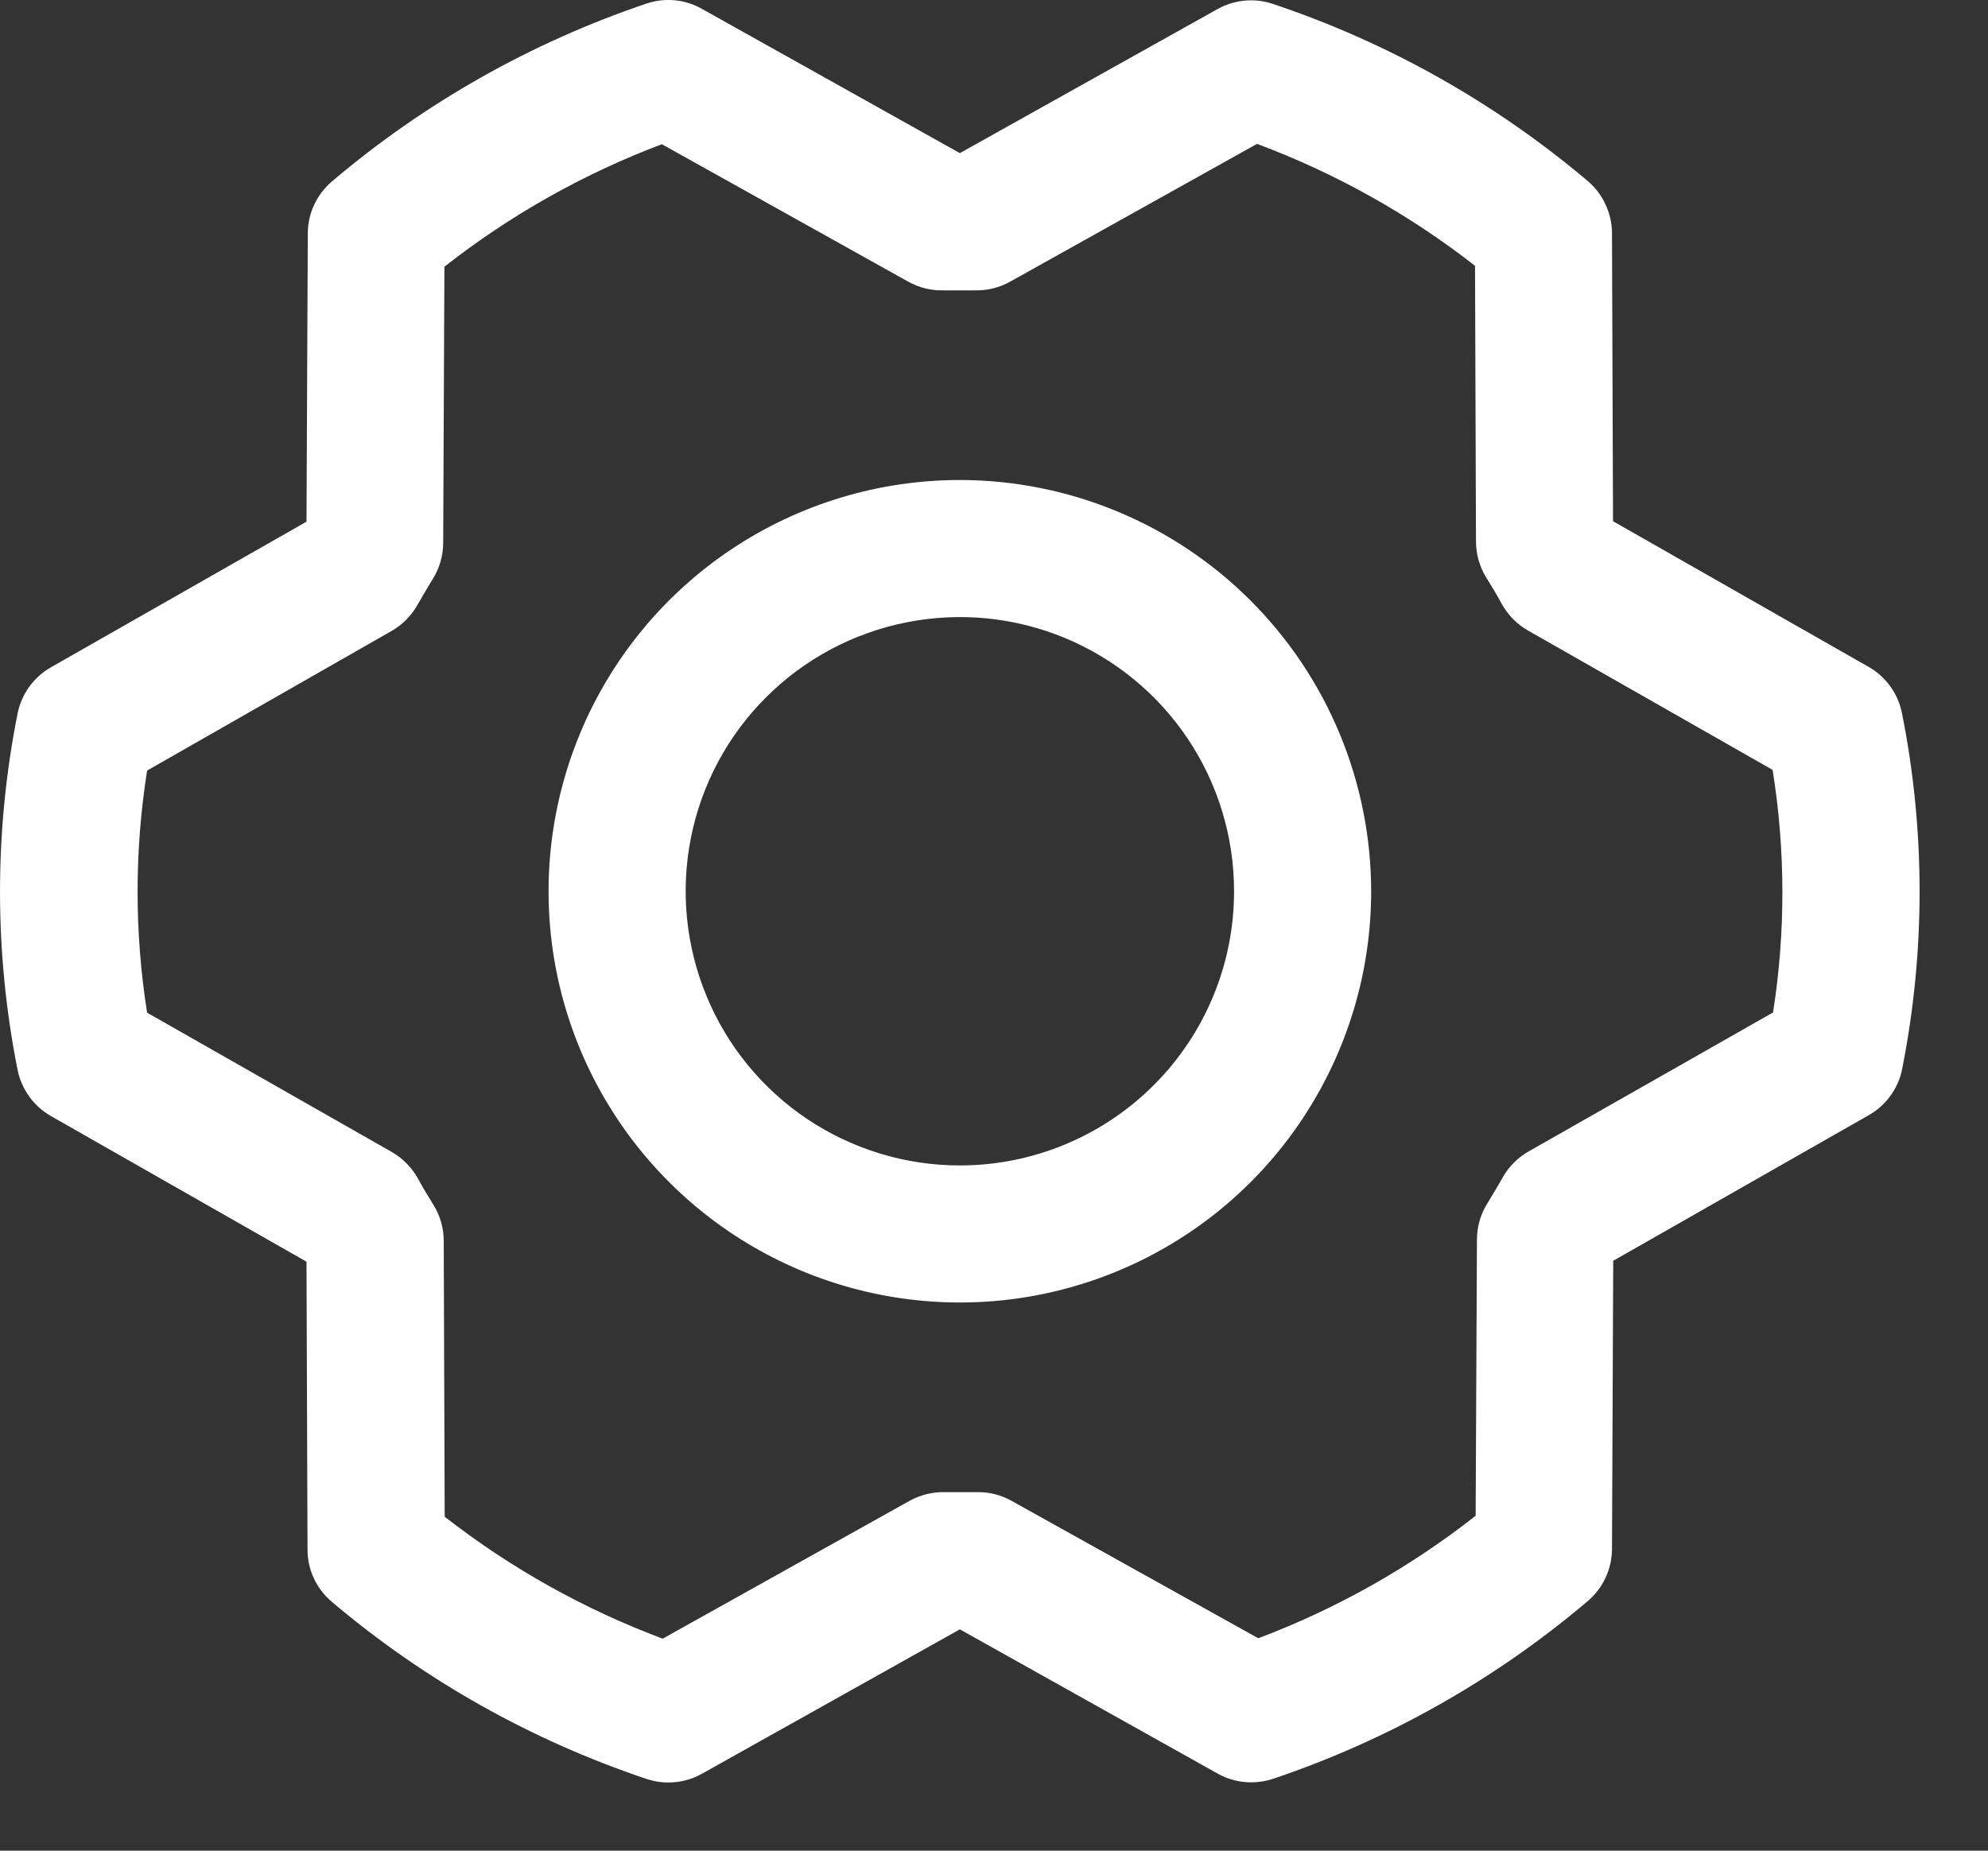 <svg width="29" height="27" viewBox="0 0 29 27" fill="none" xmlns="http://www.w3.org/2000/svg">
<rect x="0" y="0" width="29" height="27" fill="#333333" stroke="none"/>
<path d="M14.002 7.003C12.816 7.003 11.655 7.355 10.669 8.014C9.682 8.673 8.913 9.61 8.459 10.707C8.005 11.803 7.886 13.009 8.117 14.173C8.349 15.337 8.92 16.406 9.76 17.245C10.599 18.084 11.668 18.656 12.832 18.887C13.995 19.119 15.202 19 16.298 18.546C17.395 18.092 18.332 17.323 18.991 16.336C19.65 15.349 20.002 14.189 20.002 13.003C20 11.412 19.368 9.887 18.243 8.762C17.118 7.637 15.593 7.004 14.002 7.003ZM14.002 17.003C13.211 17.003 12.438 16.768 11.78 16.329C11.122 15.889 10.609 15.264 10.307 14.533C10.004 13.803 9.925 12.998 10.079 12.222C10.233 11.446 10.614 10.734 11.174 10.174C11.733 9.615 12.446 9.234 13.222 9.08C13.998 8.925 14.802 9.004 15.533 9.307C16.264 9.61 16.889 10.123 17.328 10.78C17.768 11.438 18.002 12.212 18.002 13.003C18.002 14.064 17.581 15.081 16.831 15.831C16.081 16.581 15.063 17.003 14.002 17.003ZM27.745 10.404C27.717 10.263 27.659 10.13 27.575 10.014C27.491 9.897 27.383 9.8 27.258 9.729L23.53 7.604L23.515 3.401C23.514 3.257 23.482 3.114 23.421 2.983C23.36 2.851 23.271 2.735 23.161 2.641C21.808 1.497 20.251 0.621 18.571 0.058C18.439 0.013 18.299 -0.004 18.159 0.009C18.02 0.022 17.885 0.063 17.763 0.131L14.002 2.234L10.237 0.128C10.115 0.059 9.98 0.017 9.841 0.004C9.701 -0.009 9.561 0.008 9.428 0.053C7.75 0.62 6.194 1.5 4.843 2.646C4.733 2.74 4.644 2.856 4.583 2.987C4.522 3.118 4.49 3.261 4.49 3.405L4.471 7.611L0.742 9.736C0.617 9.807 0.509 9.905 0.426 10.021C0.342 10.137 0.284 10.271 0.256 10.412C-0.085 12.126 -0.085 13.892 0.256 15.607C0.284 15.747 0.342 15.88 0.426 15.997C0.509 16.113 0.617 16.21 0.742 16.282L4.471 18.407L4.486 22.609C4.486 22.754 4.518 22.897 4.579 23.028C4.64 23.159 4.729 23.275 4.84 23.369C6.192 24.513 7.75 25.39 9.43 25.953C9.562 25.997 9.702 26.014 9.841 26.001C9.98 25.989 10.115 25.947 10.237 25.879L14.002 23.771L17.767 25.878C17.916 25.961 18.084 26.004 18.255 26.003C18.364 26.003 18.472 25.985 18.576 25.95C20.254 25.384 21.81 24.505 23.161 23.359C23.271 23.266 23.36 23.149 23.421 23.018C23.482 22.887 23.514 22.745 23.515 22.6L23.533 18.394L27.262 16.269C27.387 16.198 27.495 16.101 27.579 15.984C27.663 15.868 27.721 15.735 27.748 15.594C28.088 13.88 28.087 12.117 27.745 10.404ZM25.87 14.768L22.298 16.799C22.142 16.888 22.012 17.017 21.923 17.174C21.851 17.299 21.775 17.431 21.697 17.556C21.598 17.714 21.545 17.896 21.545 18.083L21.526 22.114C20.566 22.868 19.497 23.471 18.355 23.901L14.752 21.894C14.603 21.811 14.434 21.768 14.263 21.769H14.24C14.088 21.769 13.936 21.769 13.785 21.769C13.606 21.765 13.429 21.808 13.272 21.894L9.667 23.907C8.523 23.479 7.45 22.879 6.487 22.128L6.473 18.103C6.473 17.916 6.42 17.733 6.321 17.575C6.243 17.45 6.167 17.325 6.096 17.193C6.008 17.034 5.878 16.902 5.721 16.81L2.146 14.774C1.961 13.604 1.961 12.412 2.146 11.242L5.711 9.206C5.867 9.117 5.997 8.988 6.086 8.831C6.158 8.706 6.235 8.574 6.312 8.449C6.411 8.291 6.464 8.109 6.465 7.923L6.483 3.891C7.443 3.138 8.513 2.535 9.655 2.104L13.252 4.111C13.409 4.198 13.586 4.241 13.765 4.236C13.916 4.236 14.068 4.236 14.22 4.236C14.399 4.241 14.575 4.198 14.732 4.111L18.337 2.099C19.482 2.527 20.554 3.126 21.517 3.878L21.531 7.903C21.532 8.089 21.584 8.272 21.683 8.43C21.761 8.555 21.837 8.68 21.908 8.813C21.997 8.972 22.126 9.104 22.283 9.195L25.858 11.232C26.046 12.403 26.048 13.596 25.865 14.768H25.87Z" fill="white"/>
</svg>

